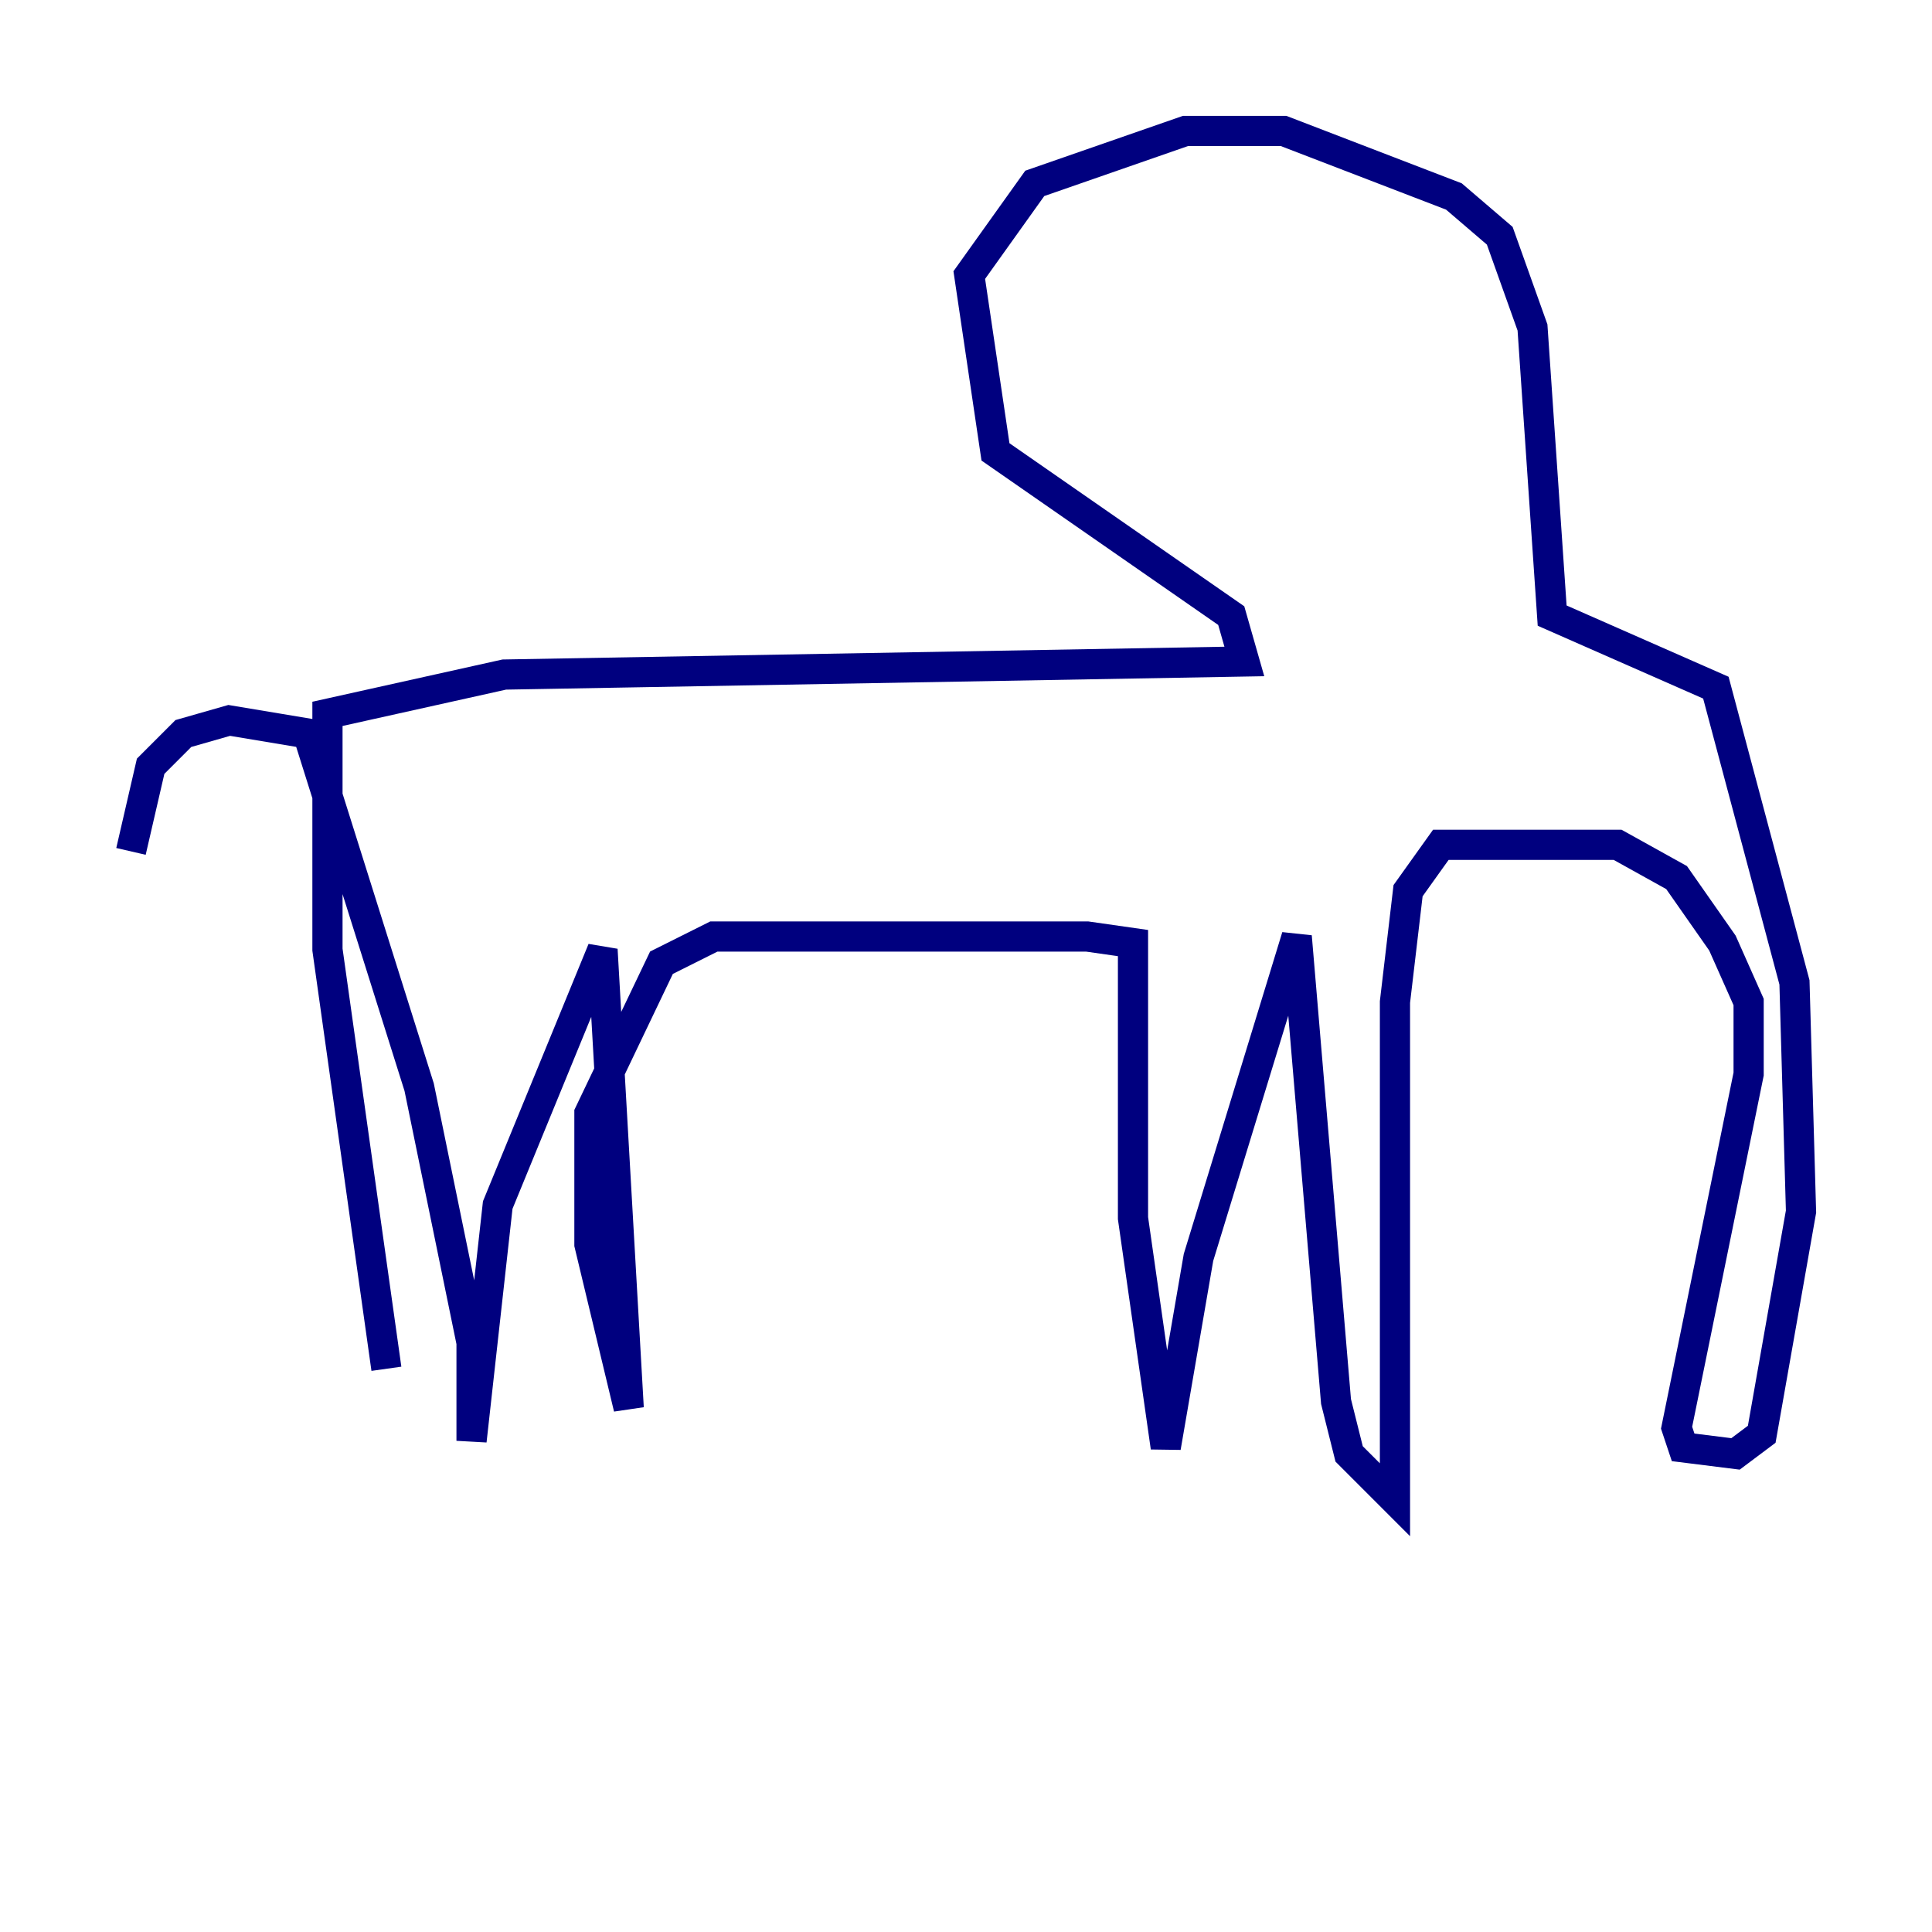 <?xml version="1.0" encoding="utf-8" ?>
<svg baseProfile="tiny" height="128" version="1.2" viewBox="0,0,128,128" width="128" xmlns="http://www.w3.org/2000/svg" xmlns:ev="http://www.w3.org/2001/xml-events" xmlns:xlink="http://www.w3.org/1999/xlink"><defs /><polyline fill="none" points="25.6,90.685 21.695,62.915 21.695,47.295 33.41,44.691 82.441,43.824 81.573,40.786 65.953,29.939 64.217,18.224 68.556,12.149 78.536,8.678 85.044,8.678 96.325,13.017 99.363,15.62 101.532,21.695 102.834,40.786 113.681,45.559 118.888,65.085 119.322,80.271 116.719,95.024 114.983,96.325 111.512,95.891 111.078,94.59 115.851,71.159 115.851,66.386 114.115,62.481 111.078,58.142 107.173,55.973 95.458,55.973 93.288,59.01 92.42,66.386 92.42,99.363 89.383,96.325 88.515,92.854 85.912,62.047 79.403,83.308 77.234,95.891 75.064,80.705 75.064,62.481 72.027,62.047 47.295,62.047 43.824,63.783 39.051,73.763 39.051,82.441 41.654,93.288 39.919,62.915 32.976,79.837 31.241,95.458 31.241,88.949 27.77,72.027 20.393,48.597 15.186,47.729 12.149,48.597 9.98,50.766 8.678,56.407" stroke="#00007f" stroke-width="2" /><polyline fill="none" points="104.136,45.559 104.136,45.559" stroke="#7cff79" stroke-width="2" /><polyline fill="none" points="104.136,48.597 104.136,48.597" stroke="#7f0000" stroke-width="2" /></svg>